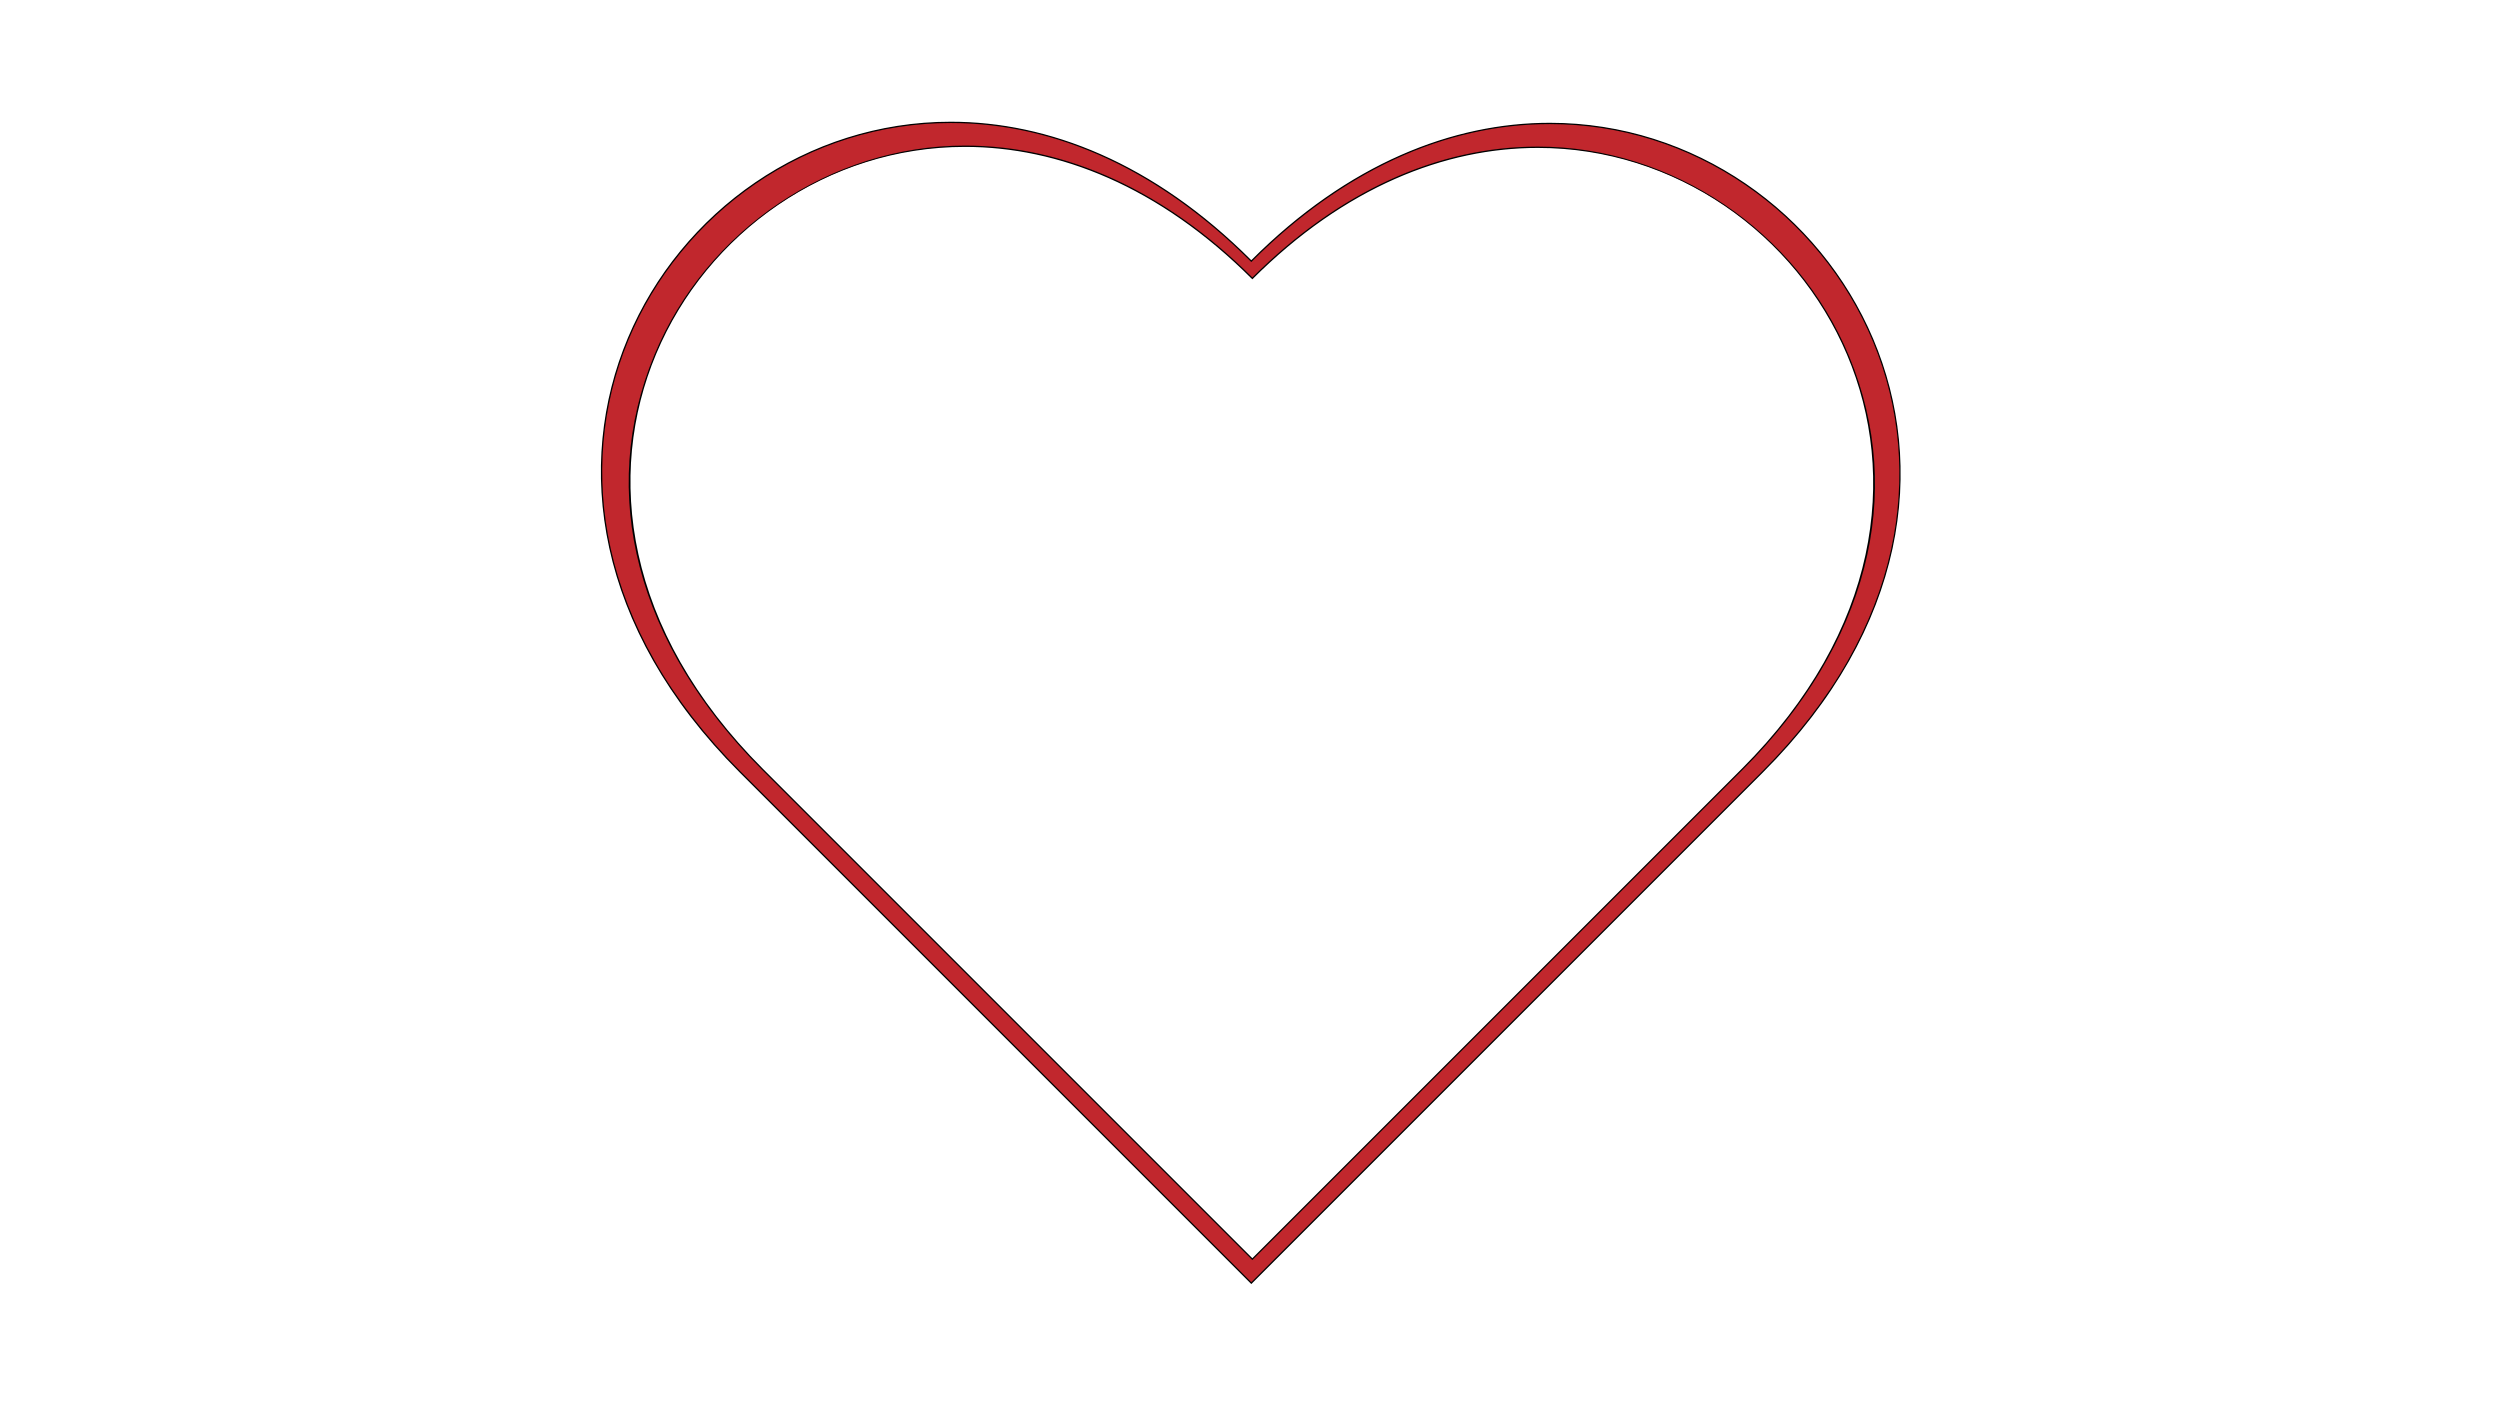 <svg version="1.1" id="heart-outline" xmlns="http://www.w3.org/2000/svg" xmlns:xlink="http://www.w3.org/1999/xlink" x="0px" y="0px"
	viewBox="0 0 1920 1080" style="enable-background:new 0 0 1920 1080;" xml:space="preserve">
<style type="text/css">
	.st0{fill:#C1272D;}
</style>
<g>
	<path class="st0" d="M568.2,592.65c-52.57-52.57-86.1-110.17-99.66-171.18c-12.08-54.35-7.38-109.81,13.57-160.4
		c20.12-48.59,53.85-90.12,97.53-120.11c44.77-30.73,96.84-46.98,150.59-46.98c81.25,0,160.92,36.73,230.41,106.22l0.35,0.35
		l0.35-0.35c68.95-68.95,148.12-105.4,228.94-105.4c53.82,0,106,16.32,150.91,47.19c43.81,30.12,77.64,71.8,97.83,120.53
		c20.91,50.47,25.64,105.75,13.7,159.86c-13.41,60.74-46.69,118.02-98.93,170.26L961,985.44L568.2,592.65z M741.15,112.32
		c-102.7,0-198.39,64.45-238.12,160.37c-43.85,105.86-13.78,221.8,82.51,318.09l376.25,376.25l376.25-376.25
		c95.67-95.67,125.46-211.11,81.72-316.71c-39.88-96.27-135.82-160.96-238.74-160.96c-77.4,0-153.2,34.82-219.23,100.71
		C895.25,147.41,818.96,112.32,741.15,112.32z"/>
	<path d="M730.21,94.48c0.01,0,0.02,0,0.03,0c81.12,0.01,160.67,36.69,230.06,106.07l0.71,0.71l0.71-0.71
		c68.86-68.86,147.9-105.25,228.59-105.25c53.72,0,105.8,16.29,150.63,47.1c21.56,14.82,40.88,32.64,57.42,52.98
		c16.68,20.49,30.21,43.15,40.23,67.33c20.87,50.38,25.6,105.56,13.67,159.56c-6.43,29.11-17.67,57.9-33.43,85.58
		c-16.73,29.39-38.73,57.8-65.36,84.44L961,984.74L568.56,592.29c-26.81-26.81-48.96-55.39-65.81-84.94
		c-15.87-27.82-27.22-56.76-33.71-86c-12.05-54.25-7.37-109.62,13.55-160.11c9.99-24.12,23.48-46.7,40.11-67.11
		c16.49-20.26,35.75-38.01,57.25-52.77C624.61,110.69,676.57,94.48,730.21,94.48 M961.79,967.73l0.71-0.71l375.9-375.9
		c95.83-95.83,125.65-211.47,81.82-317.28c-39.96-96.45-136.07-161.25-239.17-161.25c-0.01,0-0.02,0-0.02,0
		c-77.41,0.01-153.2,34.75-219.23,100.5c-66.56-66.27-142.84-101.29-220.64-101.29c-102.9,0-198.77,64.57-238.58,160.68
		c-43.93,106.06-13.82,222.2,82.62,318.63l375.9,375.9L961.79,967.73 M730.23,93.48C508.56,93.46,344.63,369.79,567.85,593
		L961,986.15L1354.15,593c222.32-222.32,57.57-498.7-163.86-498.7c-74.22,0-154.78,31.03-229.3,105.55
		C885.92,124.76,804.8,93.49,730.23,93.48L730.23,93.48z M961.79,966.32l-375.9-375.9c-213.4-213.4-56.66-477.6,155.26-477.6
		c71.31,0,148.84,29.89,220.64,101.7c71.23-71.23,148.29-100.91,219.23-100.91c211.74-0.02,369.25,264.23,156.67,476.82
		L961.79,966.32L961.79,966.32z"/>
</g>
</svg>
